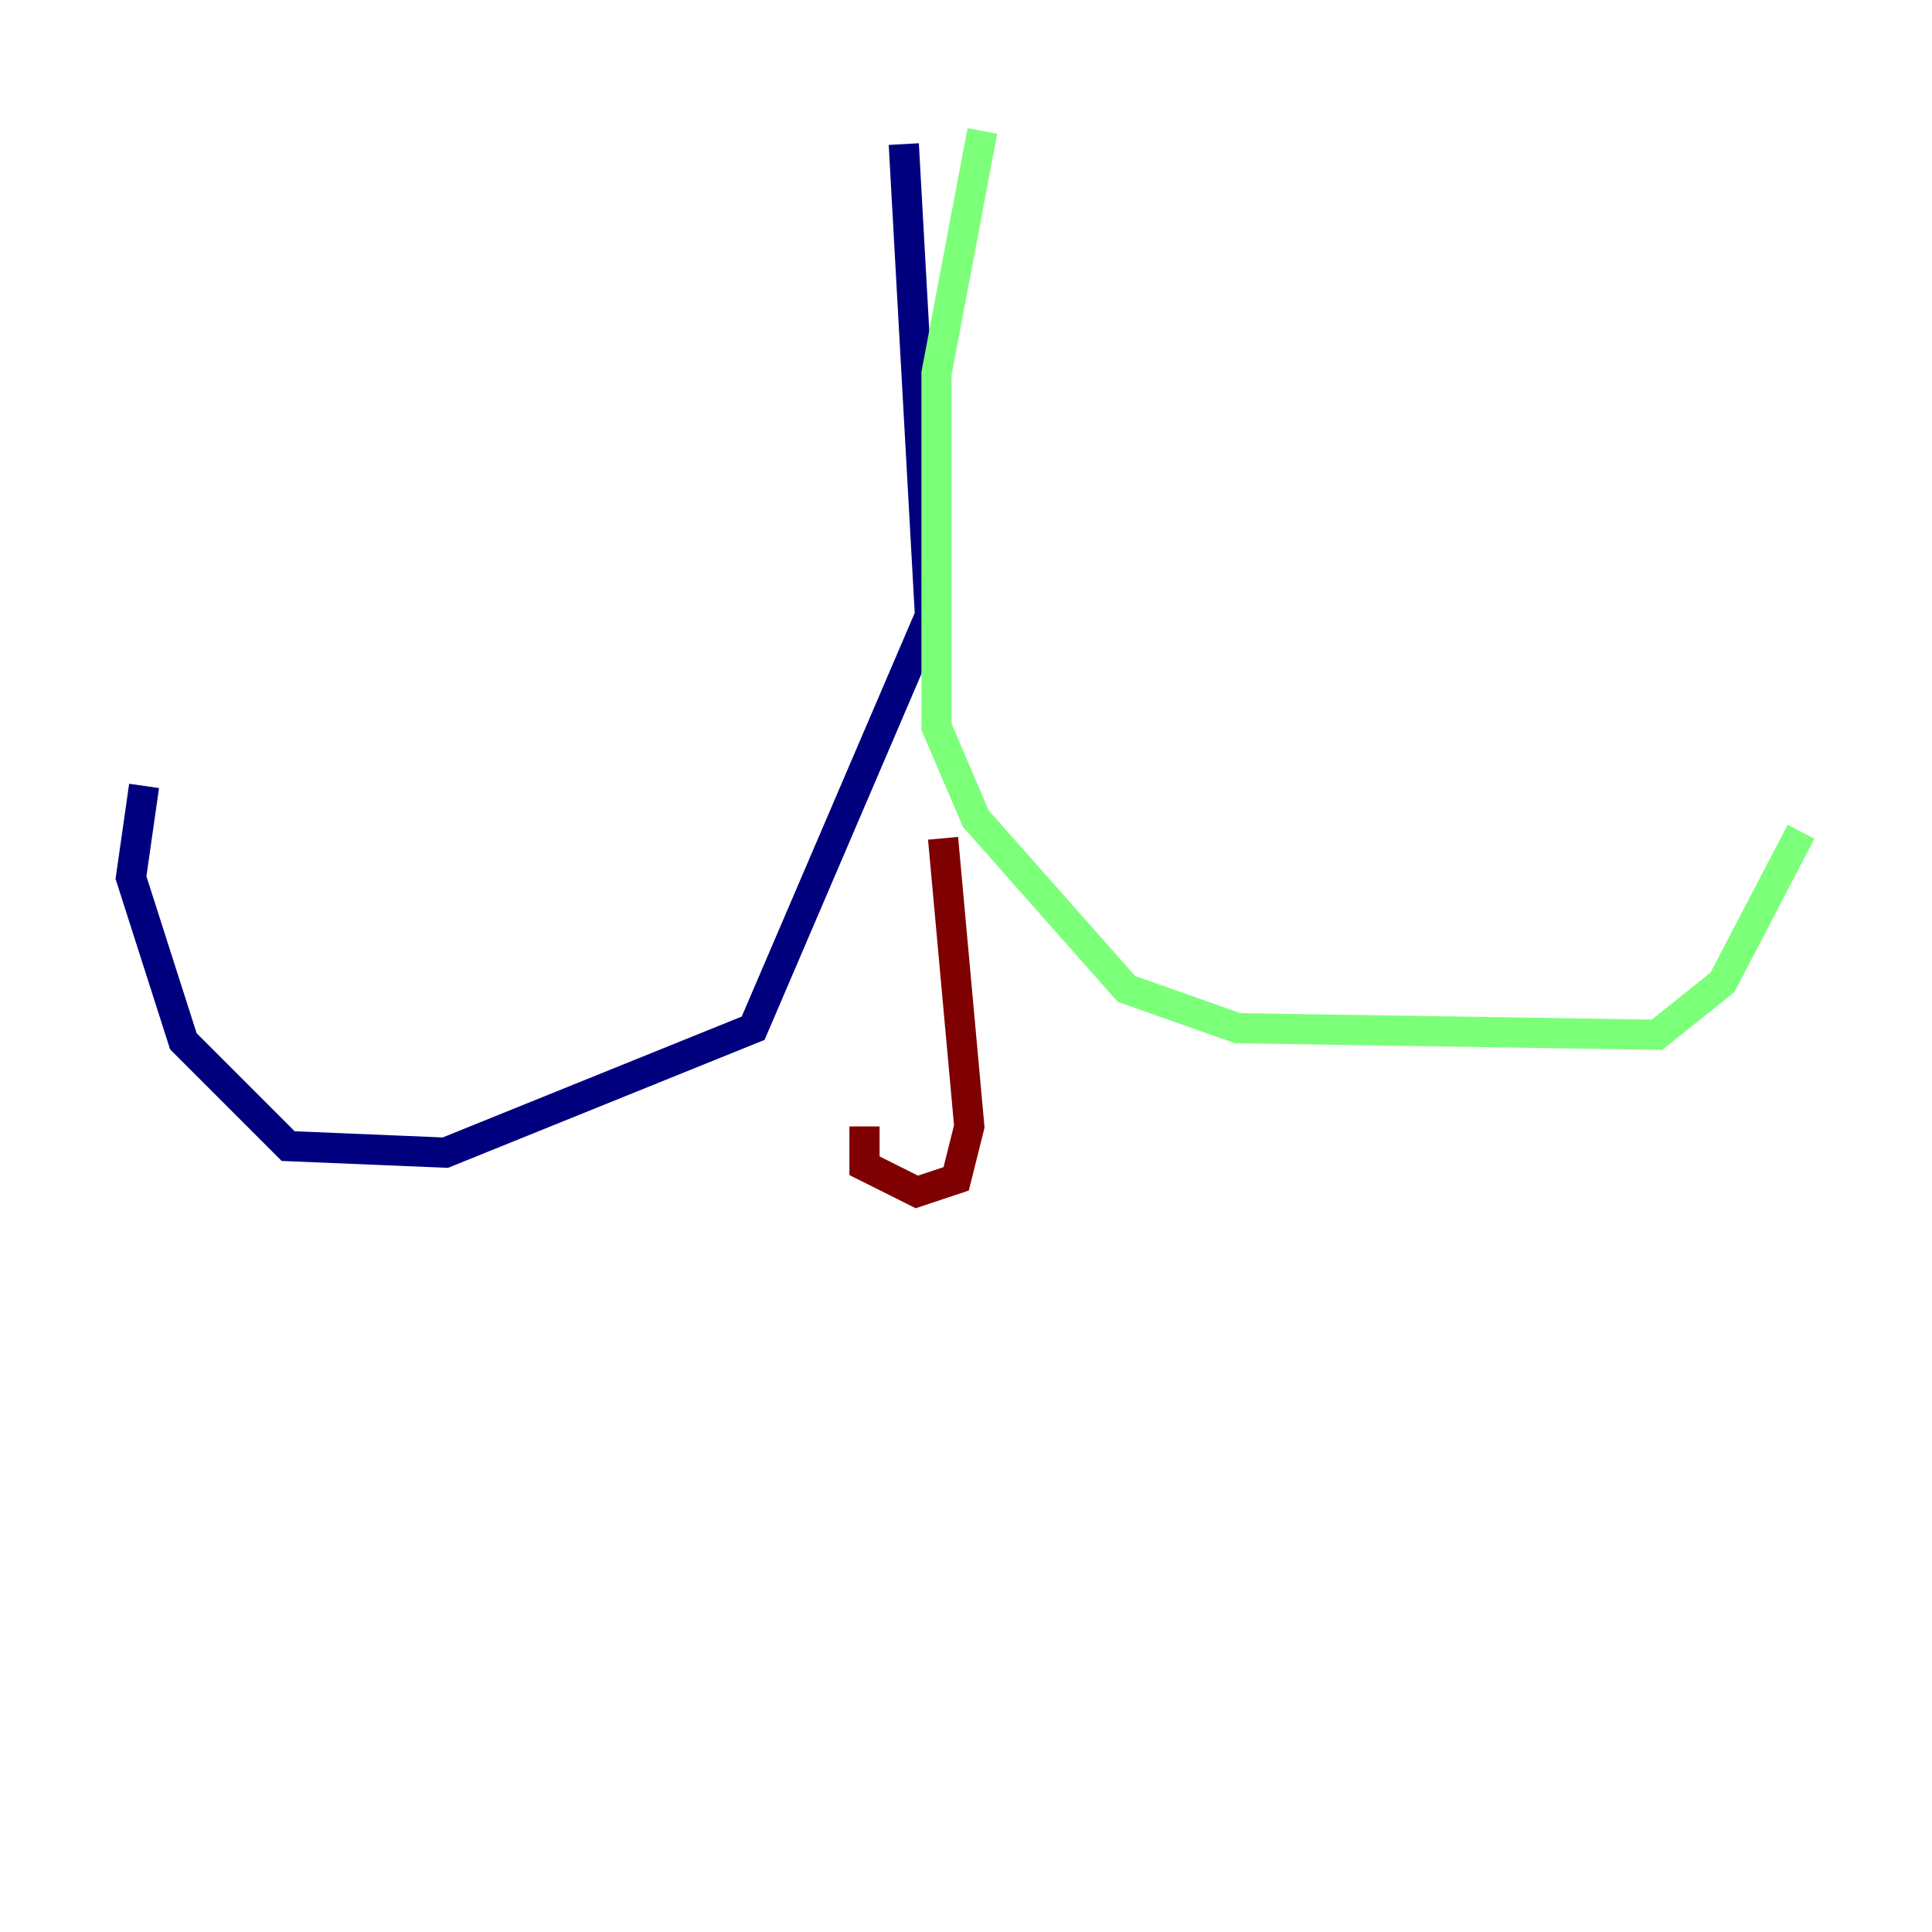 <?xml version="1.0" encoding="utf-8" ?>
<svg baseProfile="tiny" height="128" version="1.2" viewBox="0,0,128,128" width="128" xmlns="http://www.w3.org/2000/svg" xmlns:ev="http://www.w3.org/2001/xml-events" xmlns:xlink="http://www.w3.org/1999/xlink"><defs /><polyline fill="none" points="59.878,9.546 61.614,40.786 49.898,68.122 29.505,76.366 19.091,75.932 12.149,68.99 8.678,58.142 9.546,52.068" stroke="#00007f" stroke-width="2" /><polyline fill="none" points="65.085,8.678 62.047,24.732 62.047,48.163 64.651,54.237 74.63,65.519 82.007,68.122 109.776,68.556 114.115,65.085 119.322,55.105" stroke="#7cff79" stroke-width="2" /><polyline fill="none" points="62.481,55.539 64.217,74.63 63.349,78.102 60.746,78.969 57.275,77.234 57.275,74.63" stroke="#7f0000" stroke-width="2" /></svg>